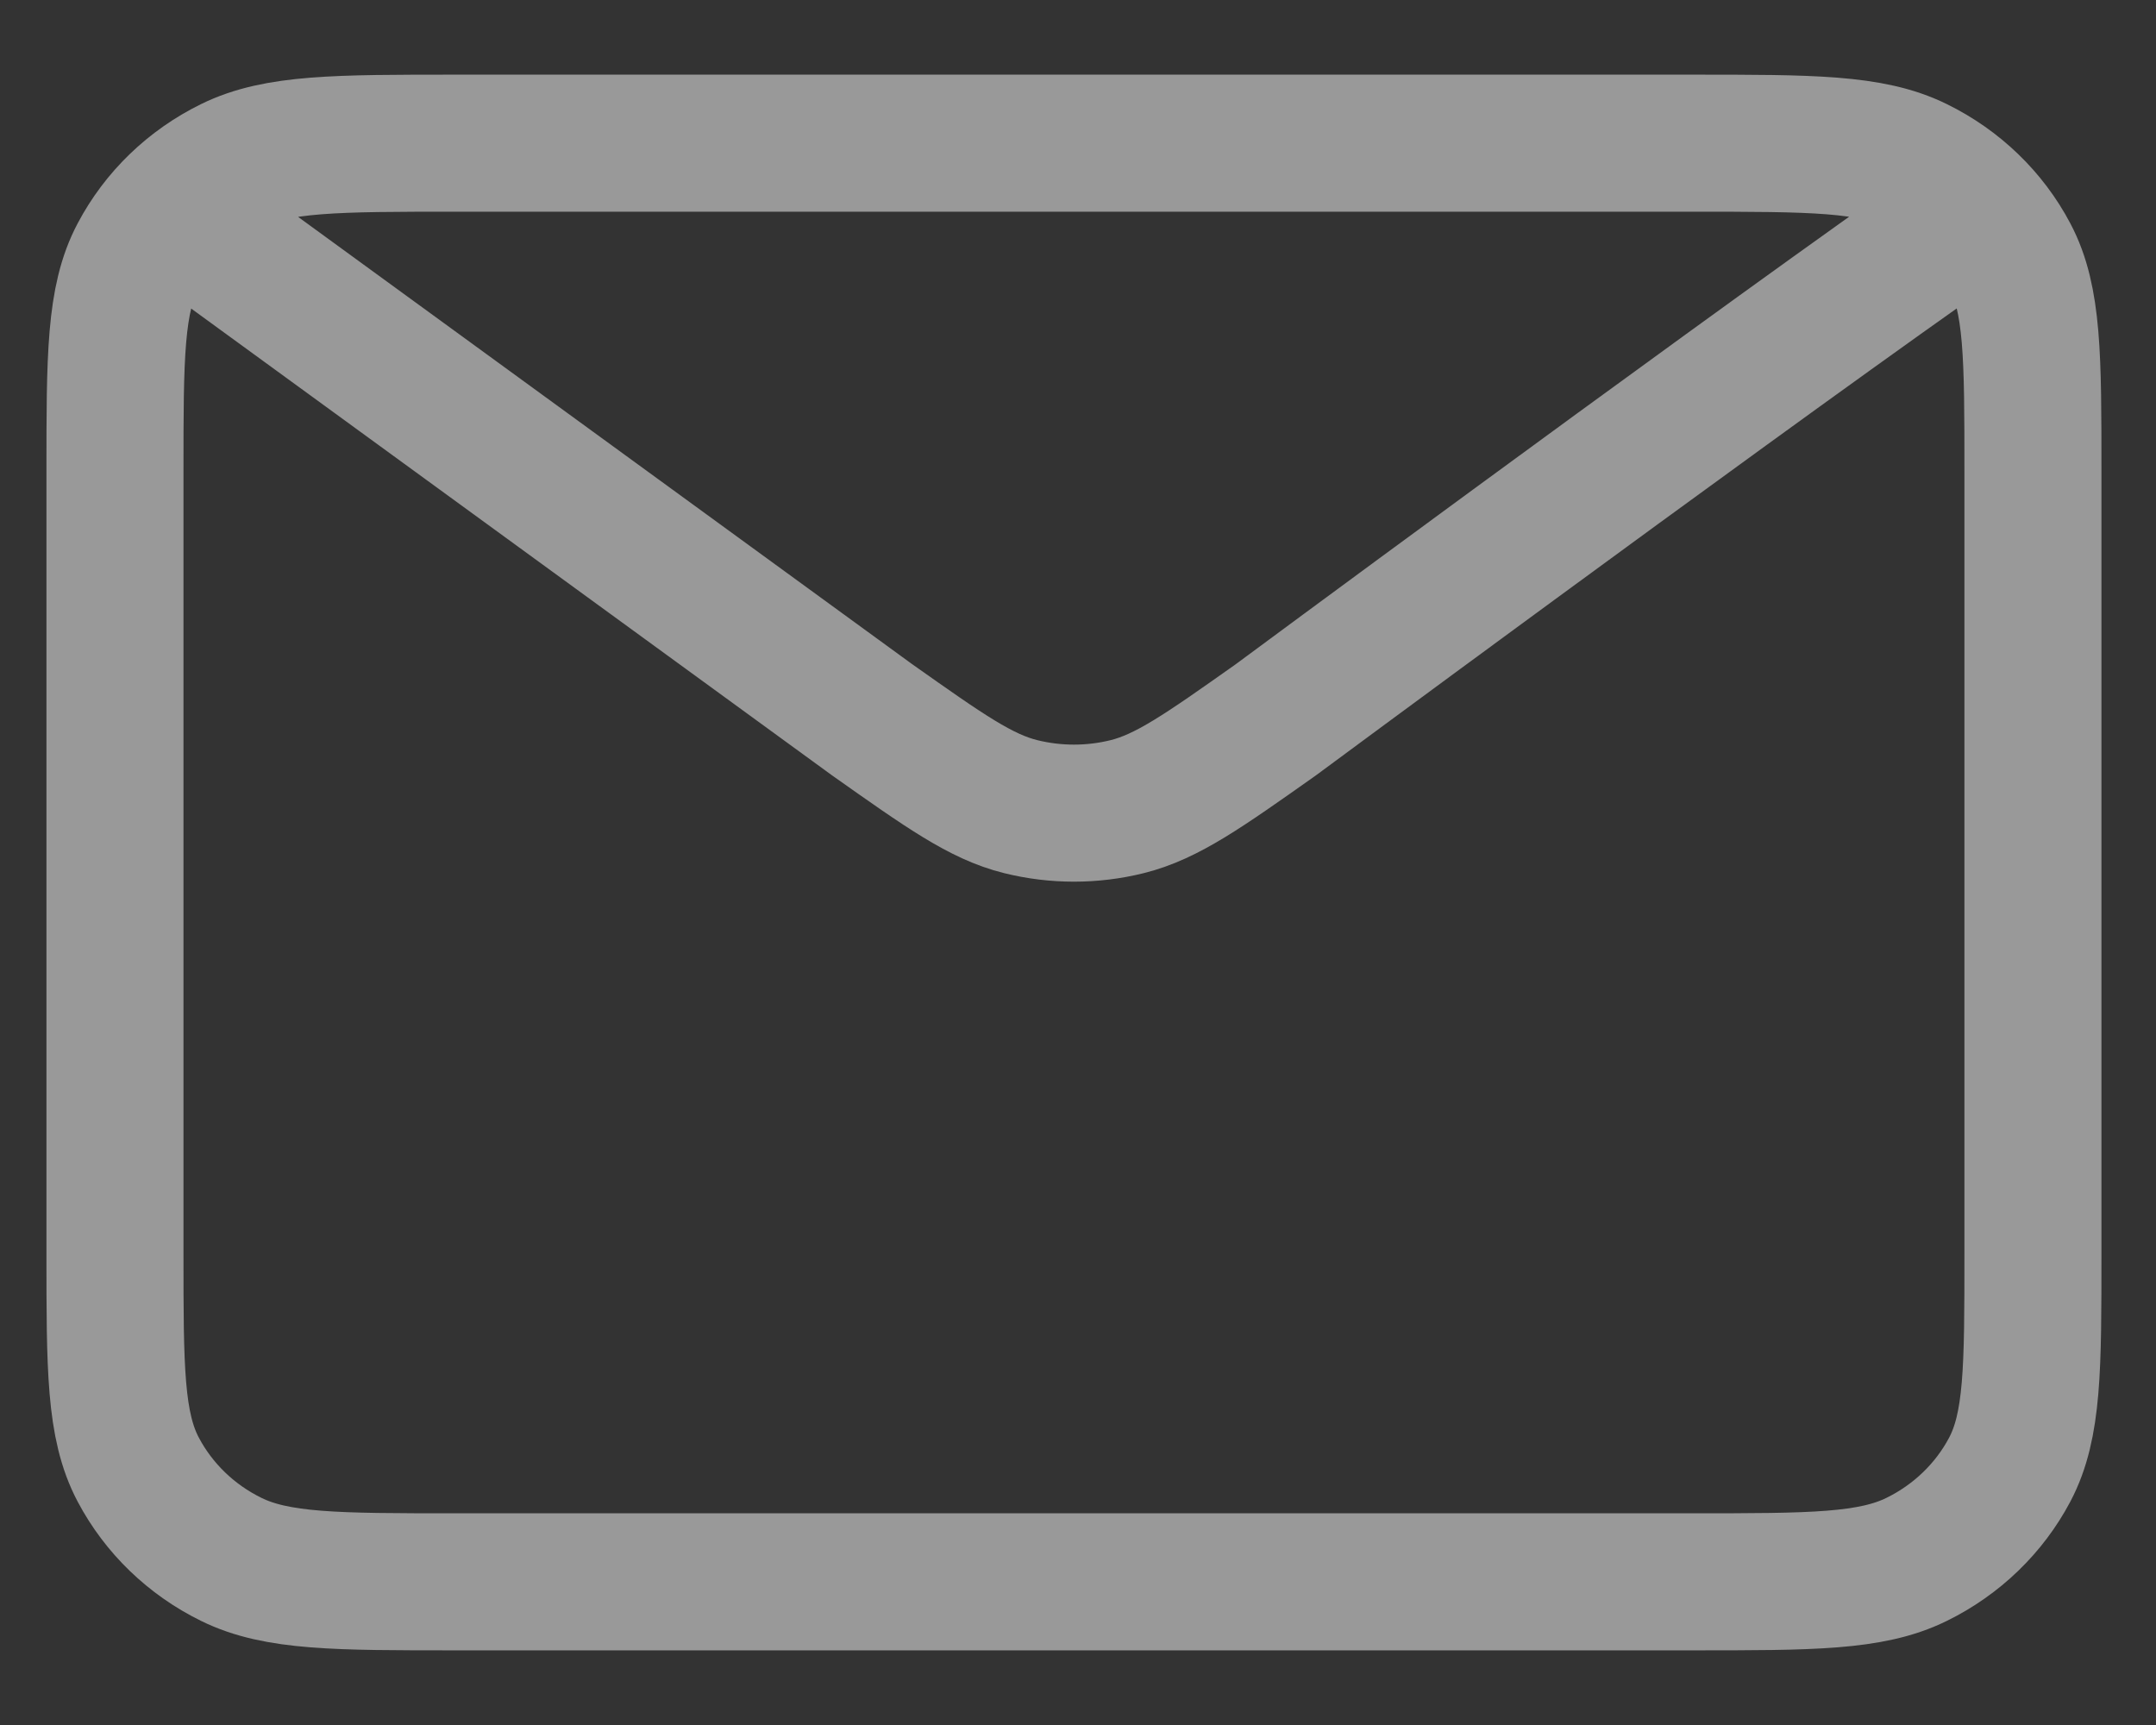 <svg width="25" height="20" viewBox="0 0 25 20" fill="none" xmlns="http://www.w3.org/2000/svg">
<rect x="0" y="0" width="25" height="20" fill="#333333" stroke="none"/>
<path d="M2.569 2.851L10.115 8.347L10.118 8.349C10.956 8.941 11.375 9.238 11.834 9.352C12.24 9.453 12.667 9.453 13.072 9.352C13.532 9.237 13.953 8.94 14.792 8.347C14.792 8.347 19.632 4.765 22.338 2.851M1.333 14.528V5.473C1.333 4.138 1.333 3.47 1.603 2.961C1.84 2.512 2.217 2.148 2.682 1.92C3.211 1.66 3.904 1.66 5.288 1.66H19.62C21.004 1.66 21.695 1.66 22.224 1.92C22.689 2.148 23.067 2.512 23.304 2.961C23.573 3.47 23.573 4.137 23.573 5.469V14.532C23.573 15.864 23.573 16.529 23.304 17.039C23.067 17.487 22.689 17.852 22.224 18.08C21.695 18.34 21.005 18.34 19.623 18.34H5.283C3.902 18.34 3.211 18.34 2.682 18.08C2.217 17.852 1.84 17.487 1.603 17.039C1.333 16.529 1.333 15.862 1.333 14.528Z" stroke="white" stroke-opacity="0.5" stroke-width="1.589" stroke-linecap="round" stroke-linejoin="round"/>
</svg>
